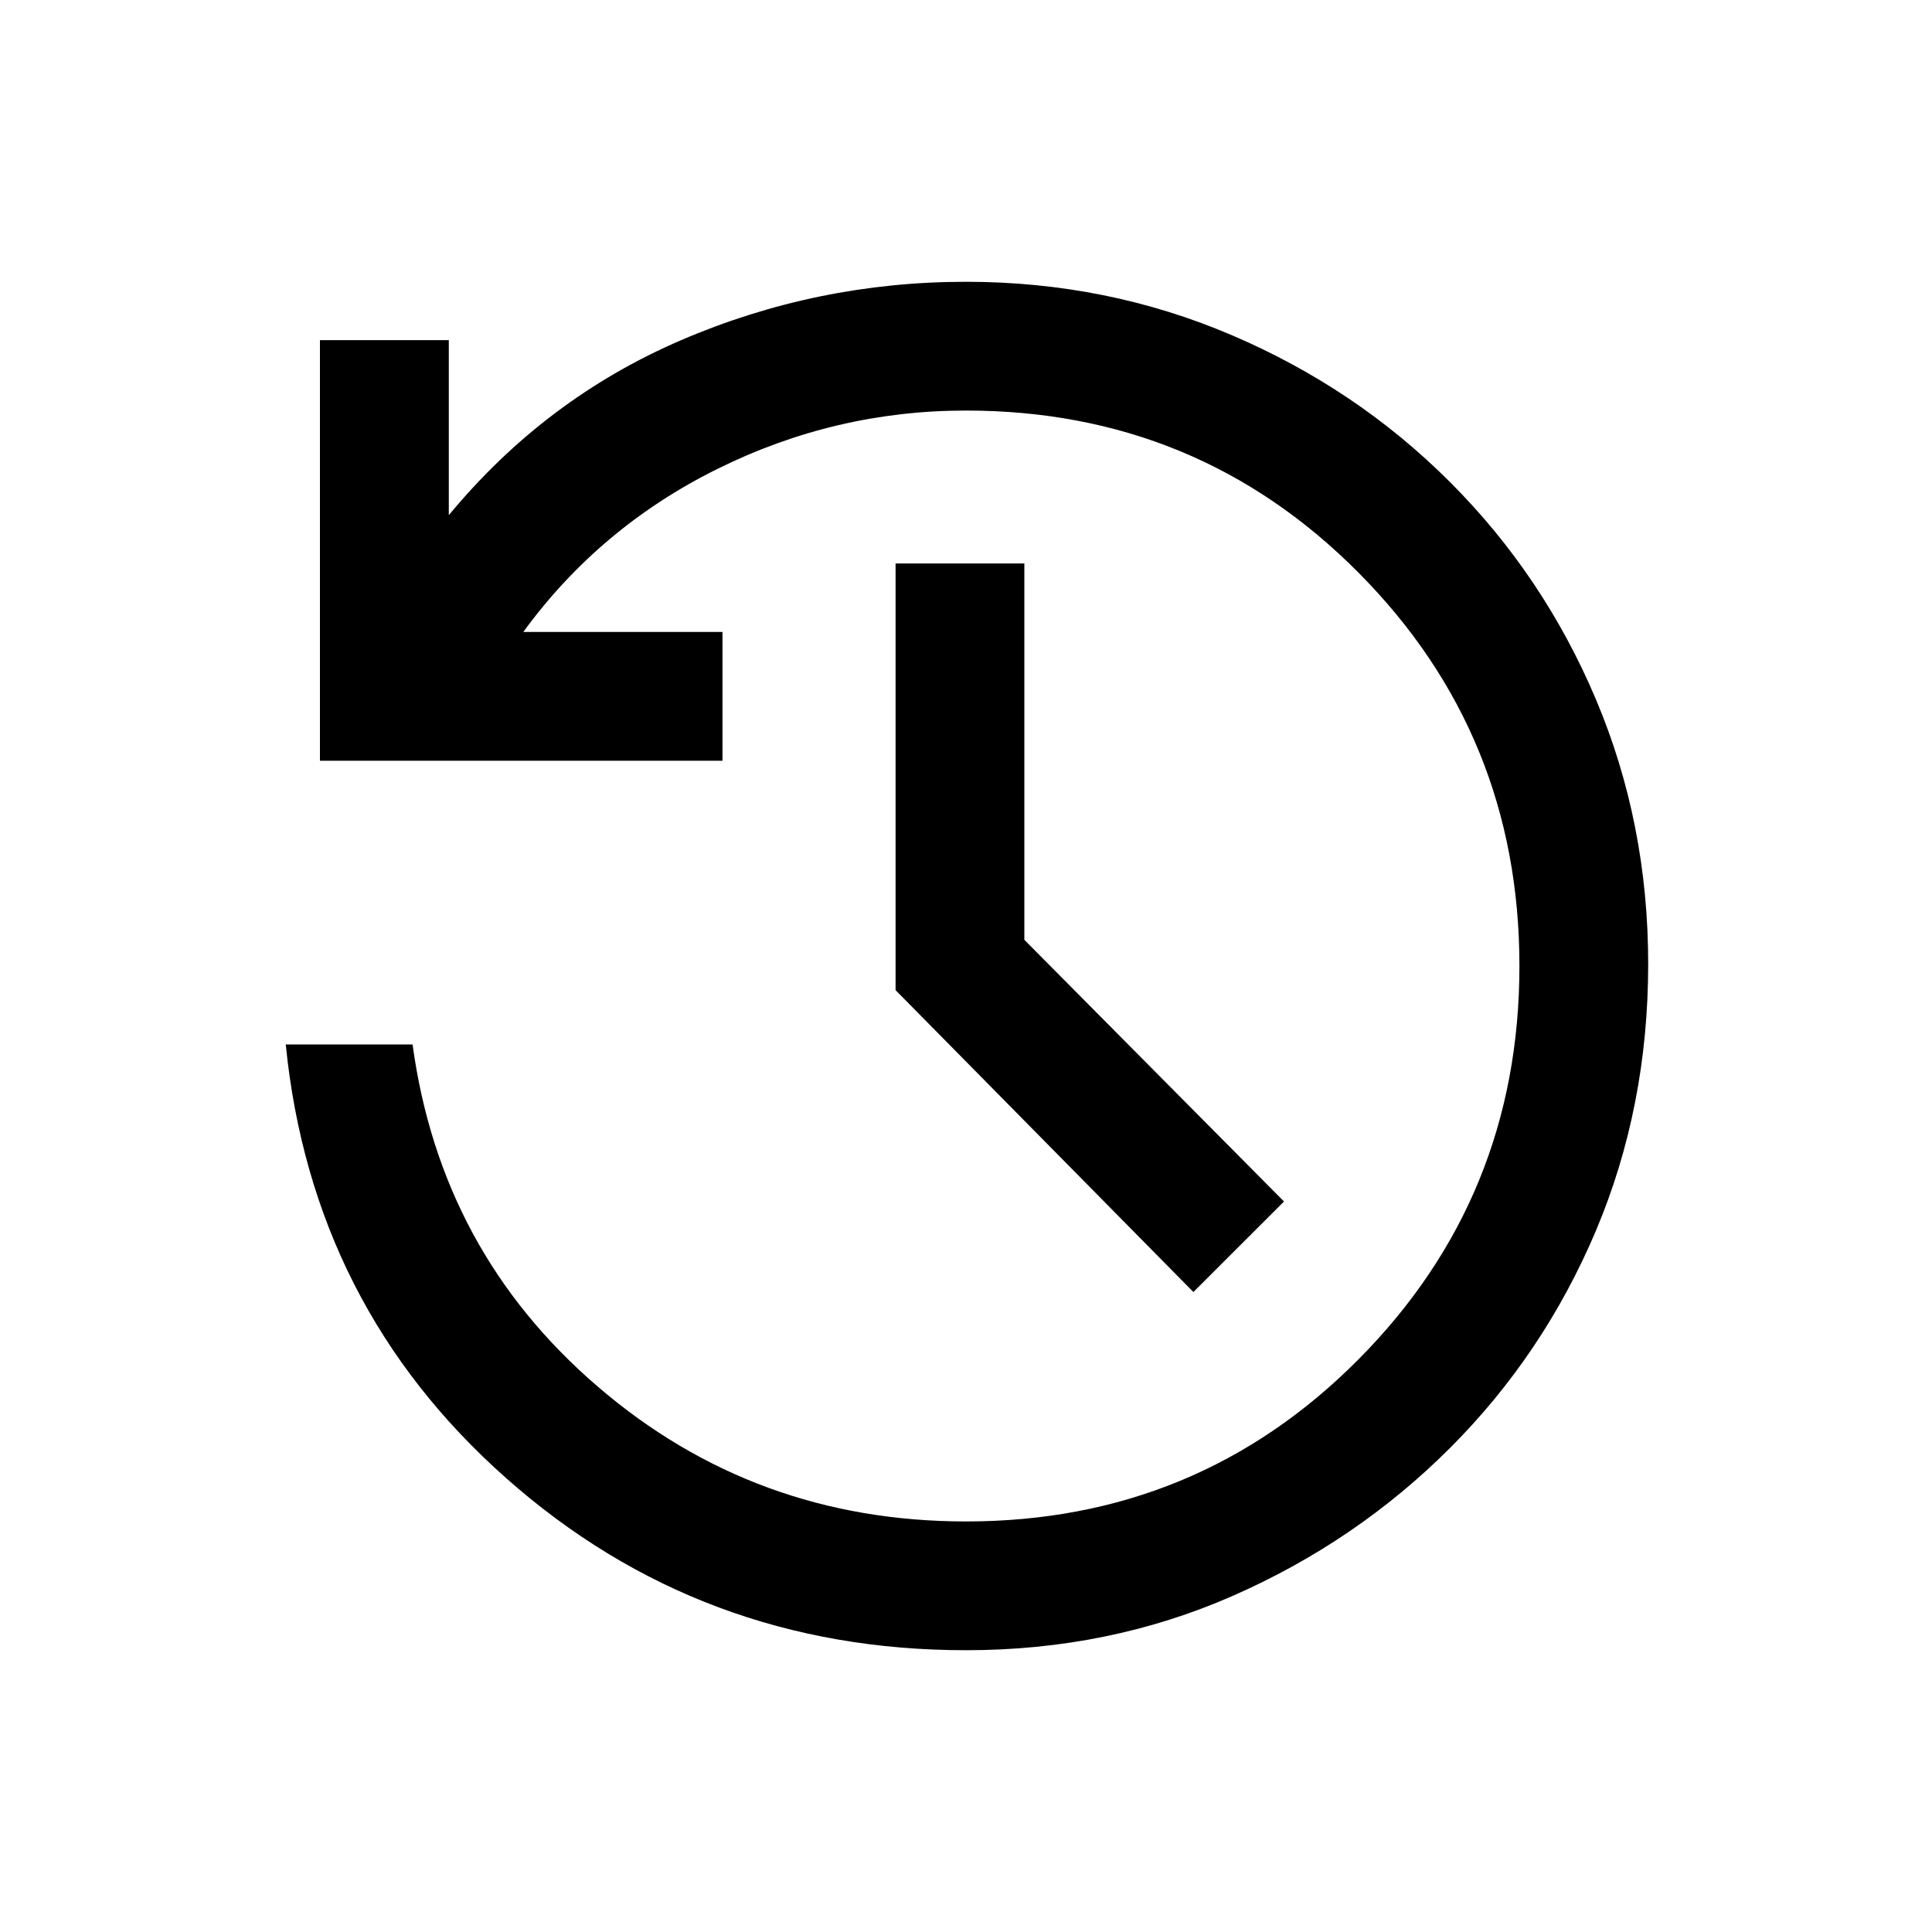 <svg xmlns="http://www.w3.org/2000/svg" viewBox="0 0 20 20"><path d="M12.354 13.375 9.271 10.25V5.833h1.333v3.896l2.688 2.709ZM10 17.083q-2.75 0-4.76-1.781-2.011-1.781-2.282-4.49h1.313q.291 2.146 1.917 3.542Q7.812 15.75 10 15.75q2.396 0 4.062-1.677 1.667-1.677 1.667-4.073 0-2.396-1.667-4.073Q12.396 4.25 10 4.25q-1.354 0-2.573.604-1.219.604-2.01 1.688h2.062v1.333H3.312V3.521h1.334v1.812q1-1.208 2.406-1.812Q8.458 2.917 10 2.917q1.458 0 2.75.552t2.26 1.521q.969.968 1.511 2.25.541 1.281.541 2.739 0 1.479-.541 2.761-.542 1.281-1.511 2.25-.968.968-2.25 1.531-1.281.562-2.76.562Z"/></svg>
